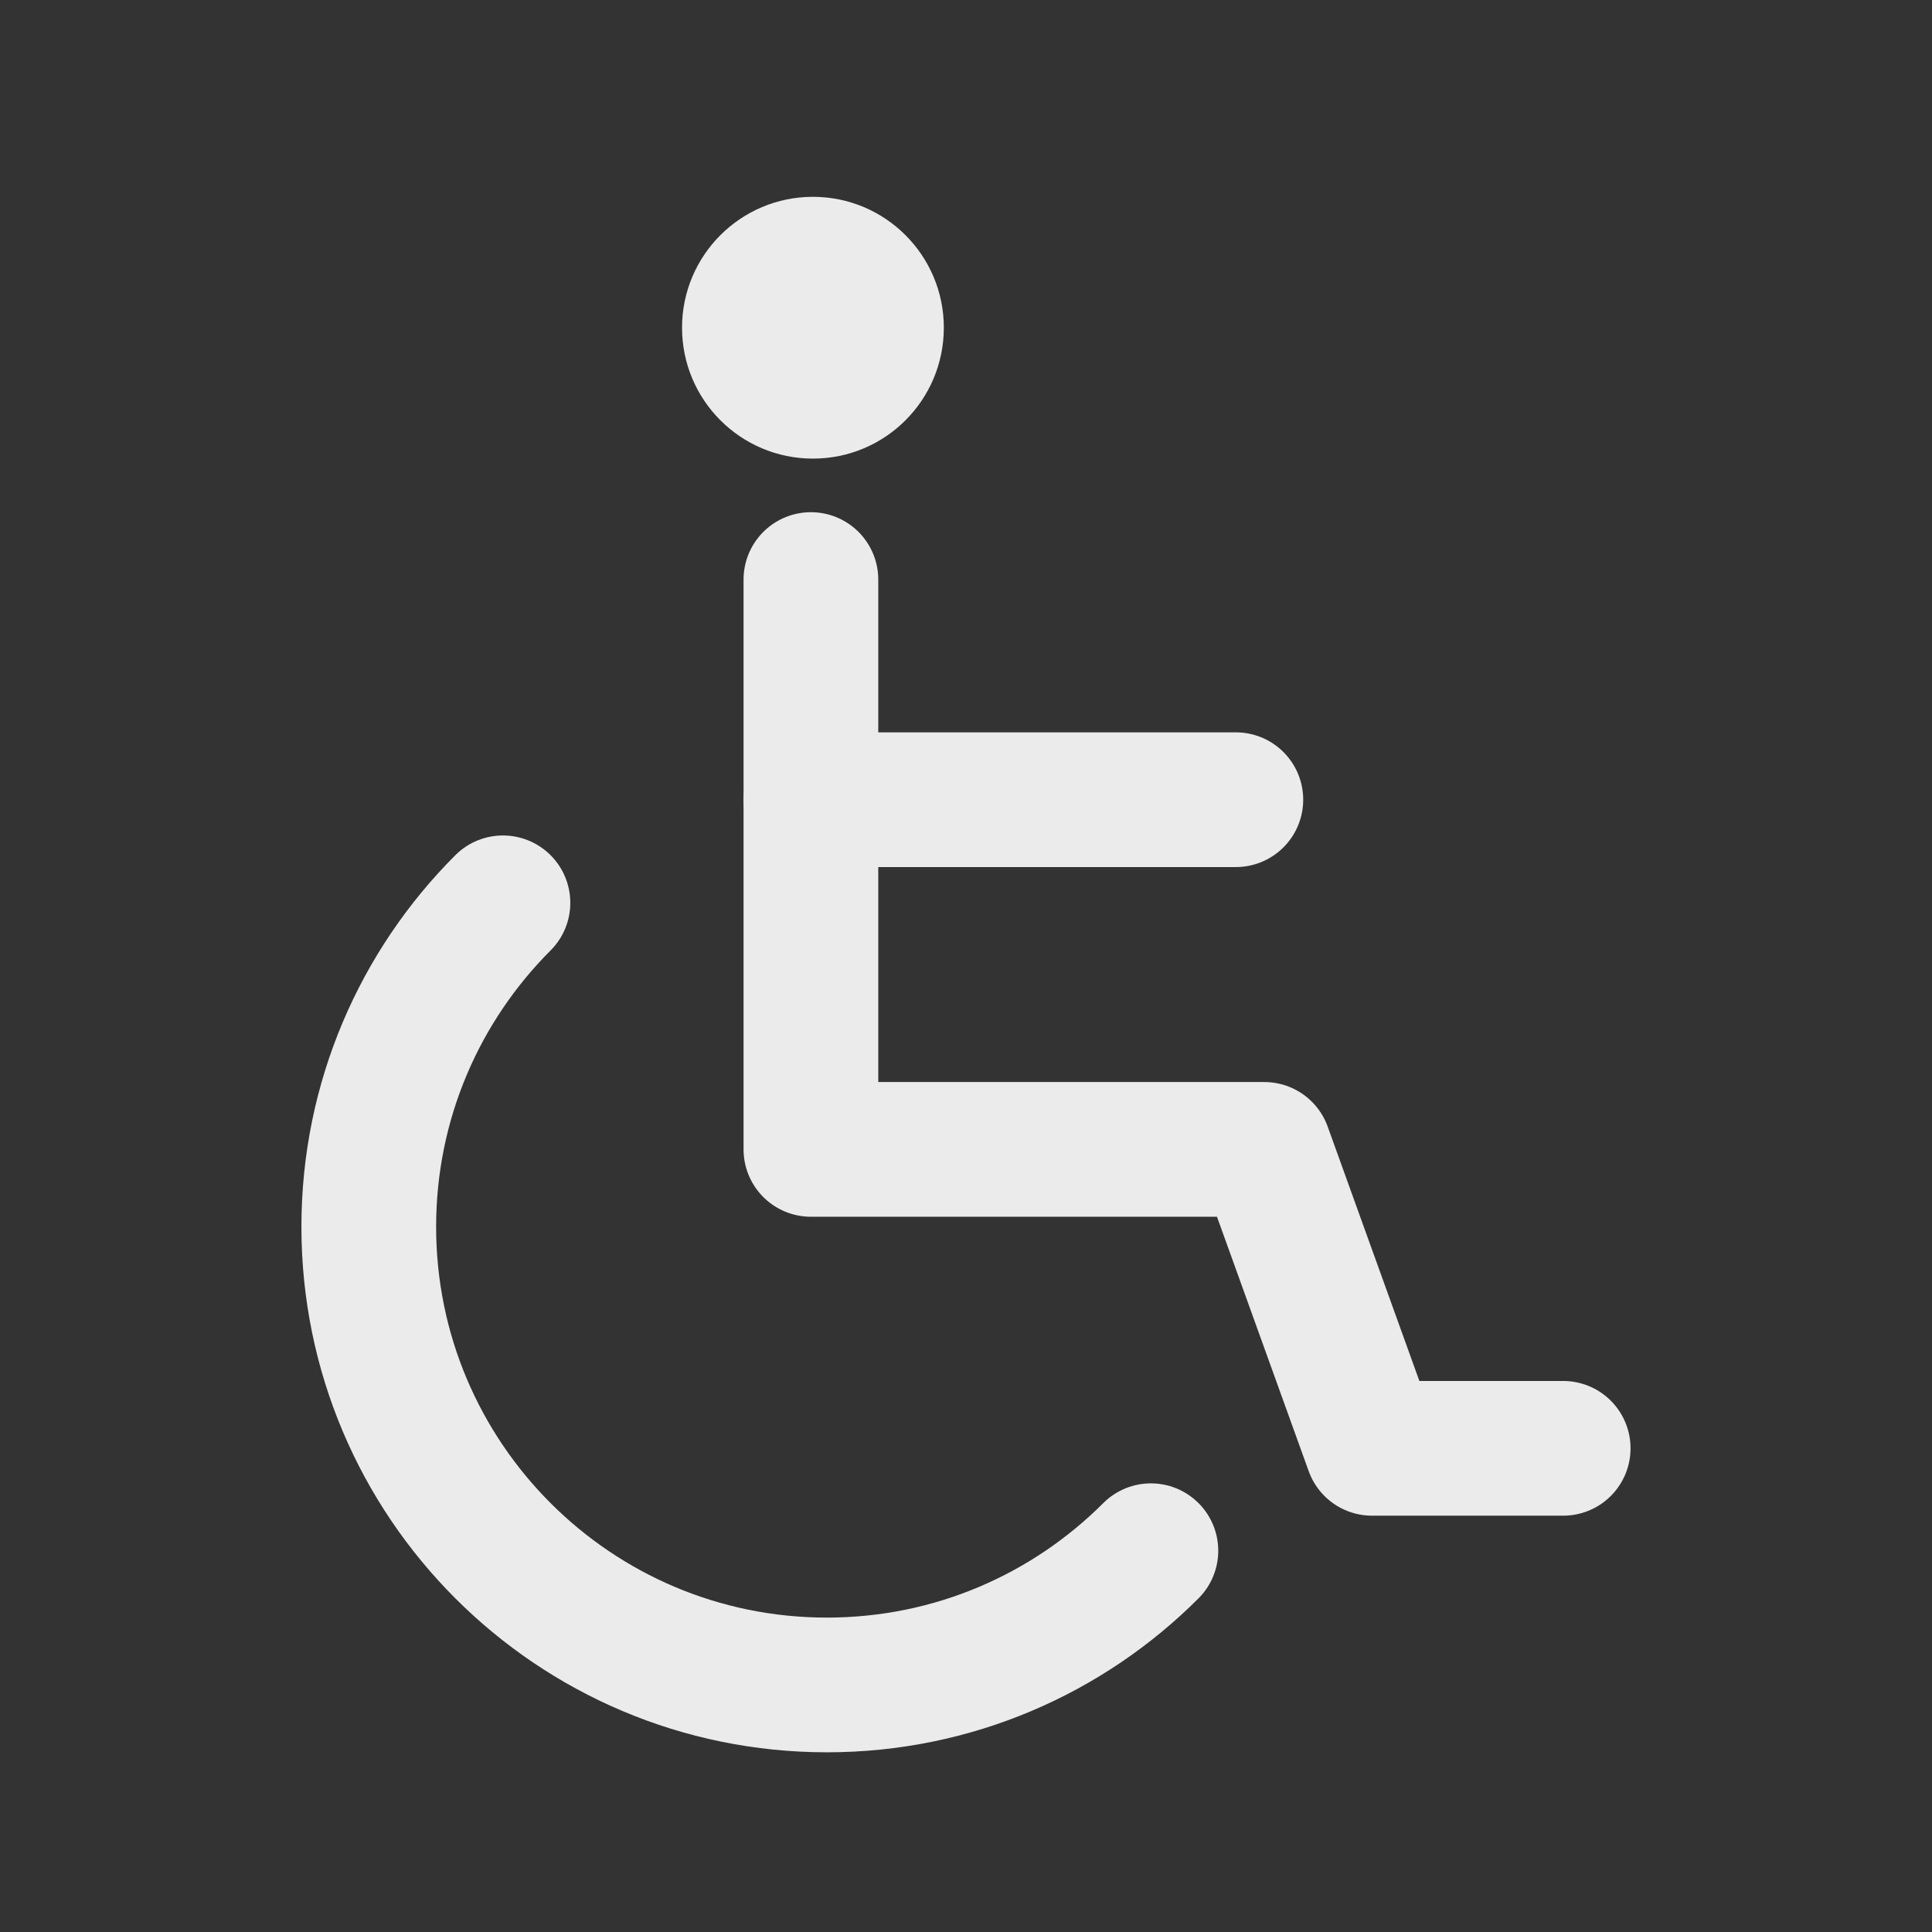 <!-- Generated by IcoMoon.io -->
<svg version="1.1" xmlns="http://www.w3.org/2000/svg" width="40" height="40" viewBox="0 0 40 40">
<rect x="0" y="0" width="40" height="40" fill="#333333" stroke="none"/>
<title>ut-disabled</title>
<path fill="none" stroke-linejoin="round" stroke-linecap="round" stroke-miterlimit="10" stroke-width="2.789" stroke="#ebebeb" d="M23.828 32.106c-1.716 1.717-4.088 2.779-6.708 2.779-5.238 0-9.485-4.248-9.485-9.485 0-2.62 1.062-4.992 2.778-6.708"></path>
<path fill="none" stroke-linejoin="round" stroke-linecap="round" stroke-miterlimit="10" stroke-width="2.789" stroke="#ebebeb" d="M32.364 29.986h-3.957l-2.231-6.189h-9.387v-11.798"></path>
<path fill="none" stroke-linejoin="round" stroke-linecap="round" stroke-miterlimit="10" stroke-width="2.789" stroke="#ebebeb" d="M25.587 16.557h-8.798"></path>
<path fill="#ebebeb" d="M19.541 6.784c0 1.498-1.213 2.711-2.71 2.711s-2.71-1.213-2.71-2.711c0-1.495 1.213-2.709 2.71-2.709s2.71 1.214 2.71 2.709z"></path>
</svg>
